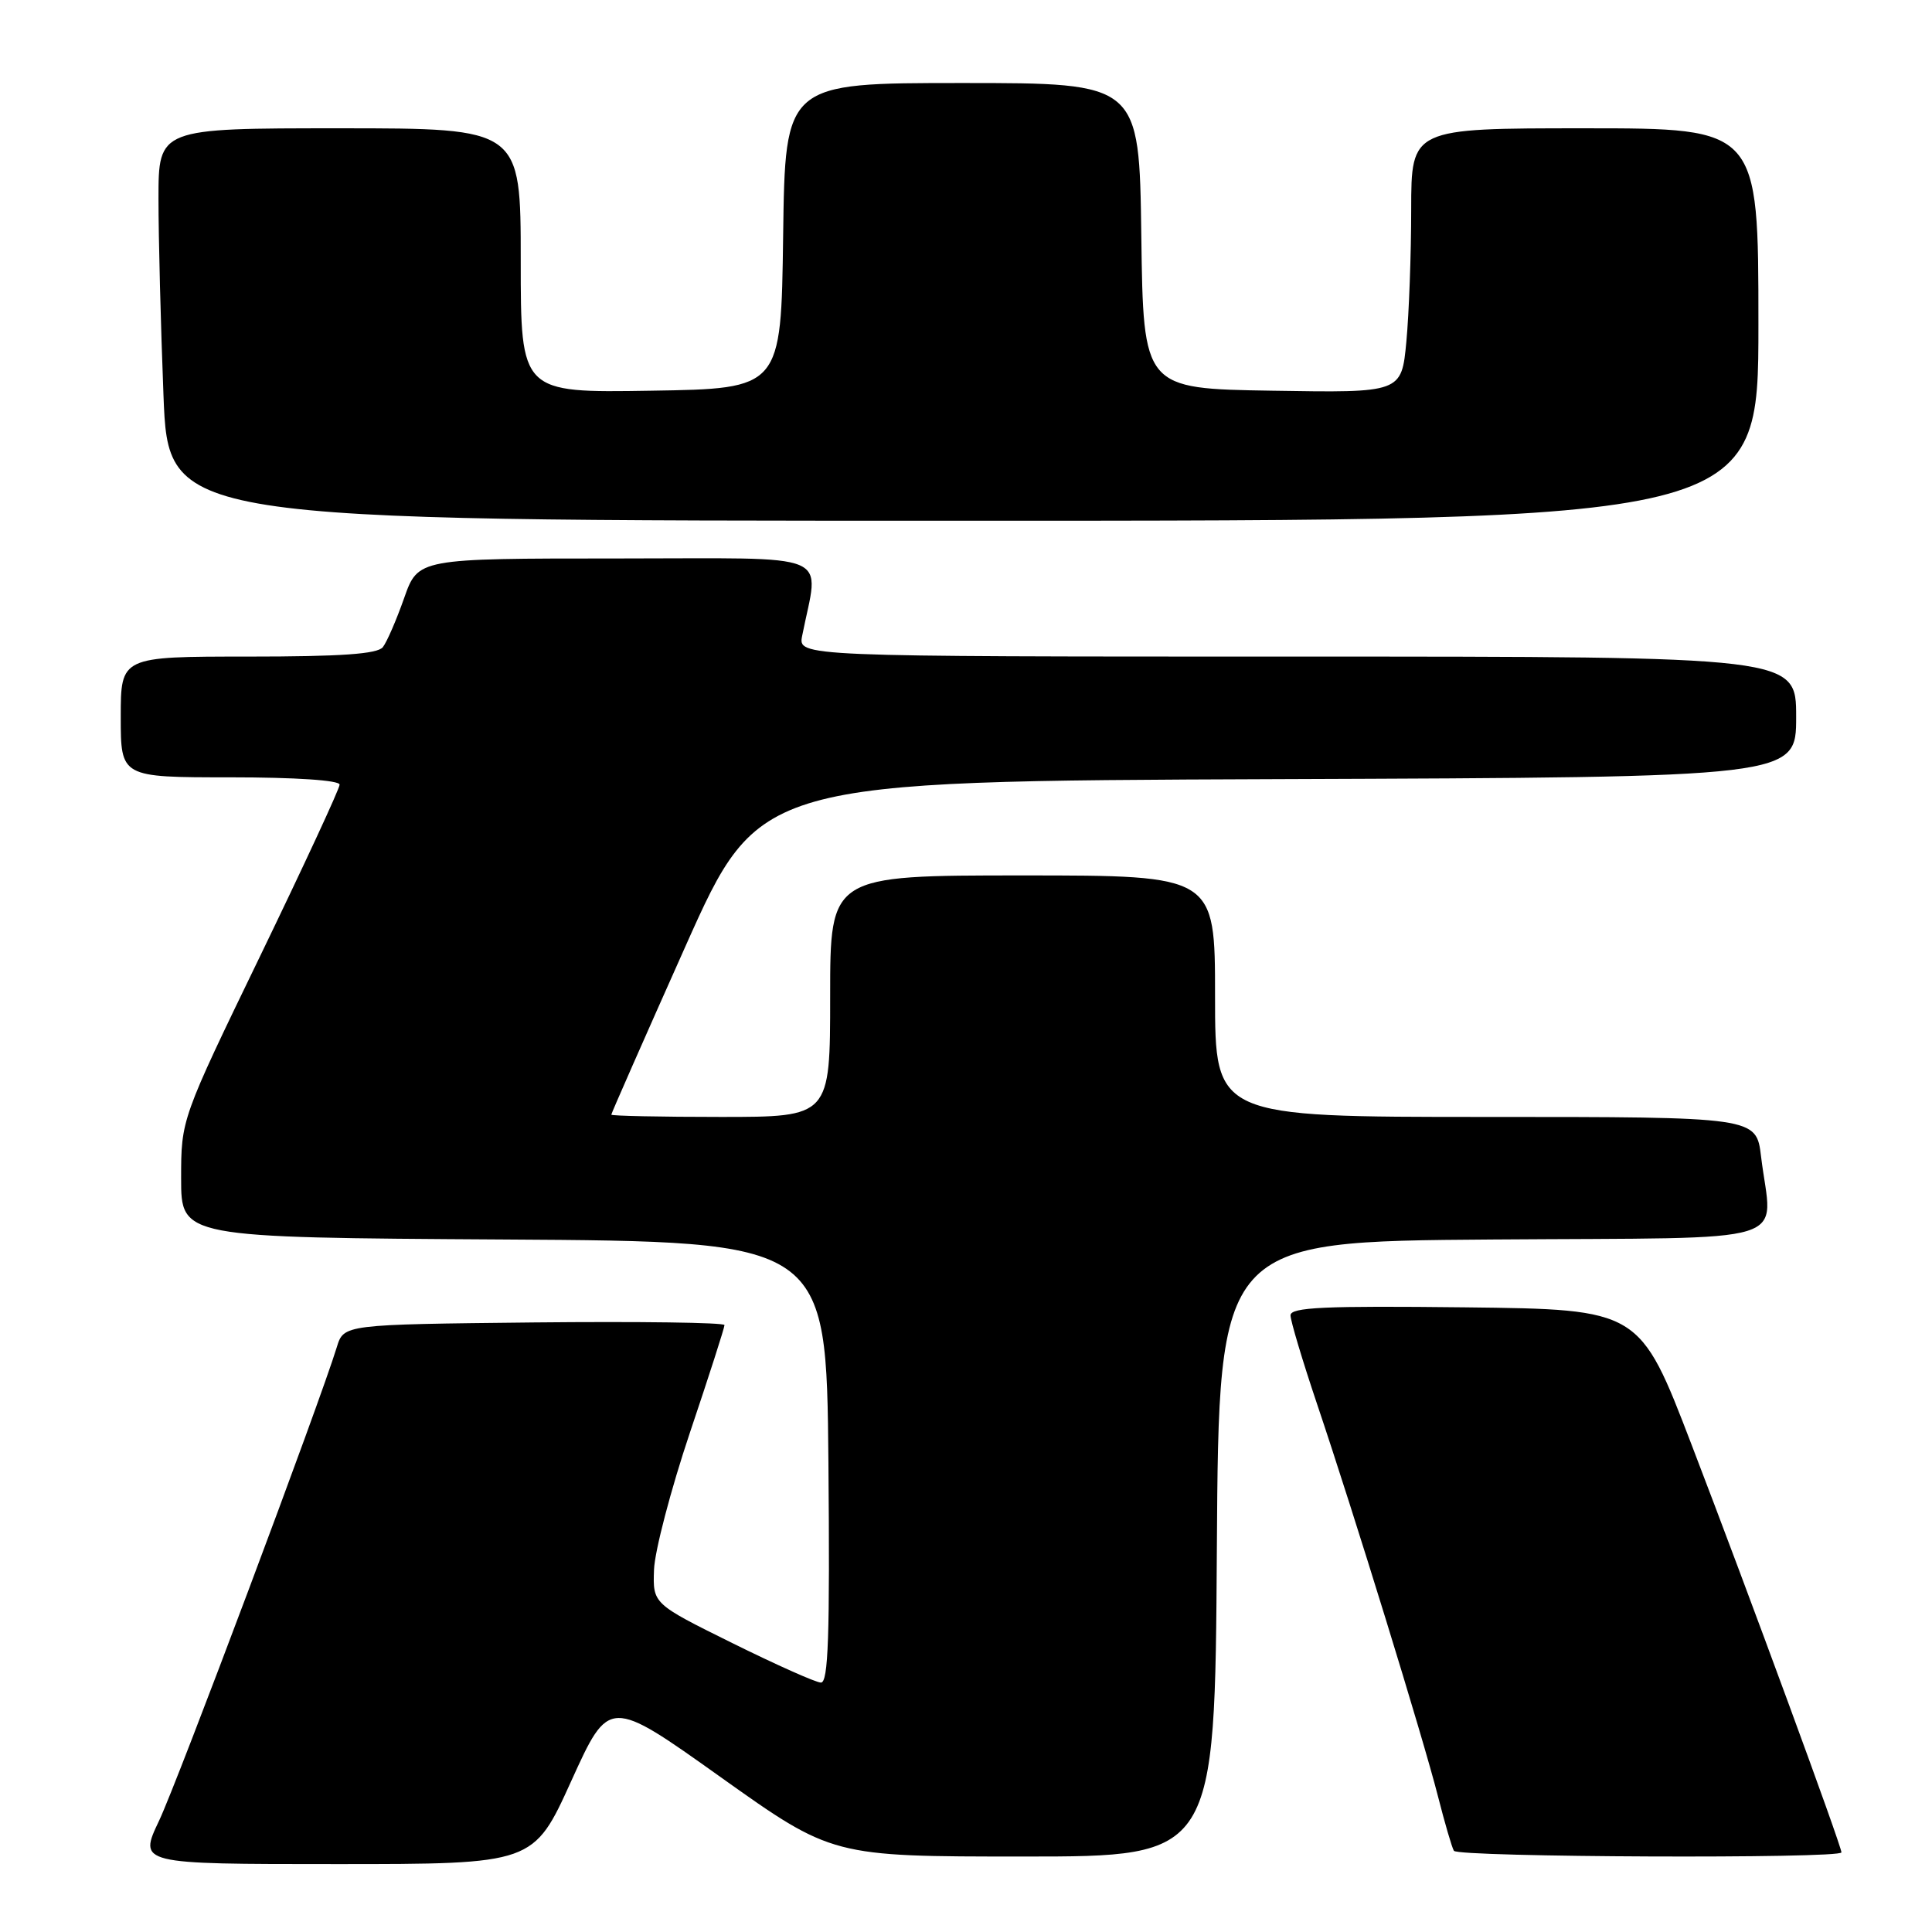 <?xml version="1.0" encoding="UTF-8" standalone="no"?>
<!DOCTYPE svg PUBLIC "-//W3C//DTD SVG 1.1//EN" "http://www.w3.org/Graphics/SVG/1.1/DTD/svg11.dtd" >
<svg xmlns="http://www.w3.org/2000/svg" xmlns:xlink="http://www.w3.org/1999/xlink" version="1.1" viewBox="0 0 256 256">
 <g >
 <path fill="currentColor"
d=" M 75.70 235.98 C 80.71 224.95 80.71 224.95 95.49 235.48 C 110.27 246.00 110.27 246.00 135.62 246.00 C 160.98 246.00 160.98 246.00 161.24 205.25 C 161.50 164.50 161.50 164.50 197.75 164.24 C 238.83 163.94 234.79 165.19 233.35 153.25 C 232.72 148.00 232.72 148.00 196.86 148.00 C 161.00 148.00 161.00 148.00 161.00 132.00 C 161.00 116.00 161.00 116.00 135.50 116.00 C 110.00 116.00 110.00 116.00 110.00 132.00 C 110.00 148.00 110.00 148.00 95.50 148.00 C 87.53 148.00 81.00 147.86 81.00 147.70 C 81.00 147.53 85.41 137.52 90.80 125.45 C 100.60 103.50 100.60 103.50 169.30 103.24 C 238.00 102.99 238.00 102.99 238.00 94.99 C 238.00 87.00 238.00 87.00 171.88 87.00 C 105.75 87.00 105.75 87.00 106.29 84.25 C 108.53 72.90 111.15 74.00 81.81 74.00 C 55.40 74.00 55.40 74.00 53.55 79.25 C 52.53 82.14 51.27 85.06 50.73 85.75 C 50.02 86.66 45.19 87.00 32.88 87.00 C 16.00 87.00 16.00 87.00 16.00 95.00 C 16.00 103.00 16.00 103.00 30.50 103.00 C 39.15 103.00 45.00 103.39 45.00 103.97 C 45.00 104.50 40.27 114.69 34.50 126.62 C 24.00 148.31 24.00 148.31 24.00 156.14 C 24.00 163.98 24.00 163.98 66.75 164.24 C 109.50 164.50 109.50 164.50 109.77 193.75 C 109.97 216.83 109.76 222.99 108.77 222.95 C 108.07 222.93 102.78 220.56 97.00 217.70 C 86.50 212.50 86.50 212.50 86.66 208.00 C 86.75 205.53 88.89 197.36 91.41 189.85 C 93.94 182.34 96.00 175.92 96.00 175.58 C 96.00 175.24 84.65 175.09 70.77 175.23 C 45.55 175.50 45.55 175.50 44.63 178.50 C 42.40 185.80 23.54 236.06 21.08 241.25 C 18.35 247.00 18.35 247.00 44.53 247.00 C 70.70 247.00 70.70 247.00 75.70 235.98 Z  M 244.00 245.45 C 244.00 244.59 231.76 211.27 224.17 191.50 C 217.27 173.50 217.27 173.50 194.13 173.23 C 175.49 173.02 171.00 173.22 171.00 174.29 C 171.00 175.01 172.59 180.31 174.52 186.05 C 179.41 200.55 188.54 230.18 190.53 237.99 C 191.44 241.56 192.39 244.82 192.65 245.24 C 193.18 246.10 244.00 246.31 244.00 245.45 Z  M 233.00 43.00 C 233.00 17.00 233.00 17.00 210.00 17.00 C 187.00 17.00 187.00 17.00 186.99 27.75 C 186.99 33.66 186.70 41.55 186.35 45.27 C 185.71 52.05 185.71 52.05 168.60 51.77 C 151.50 51.50 151.50 51.50 151.23 31.25 C 150.96 11.00 150.96 11.00 127.50 11.00 C 104.04 11.00 104.04 11.00 103.77 31.25 C 103.50 51.50 103.50 51.50 86.25 51.77 C 69.00 52.05 69.00 52.05 69.00 34.52 C 69.00 17.00 69.00 17.00 45.00 17.00 C 21.00 17.00 21.00 17.00 21.00 26.34 C 21.00 31.48 21.30 43.18 21.66 52.34 C 22.31 69.00 22.31 69.00 127.66 69.00 C 233.00 69.00 233.00 69.00 233.00 43.00 Z "/>
</g>
</svg>